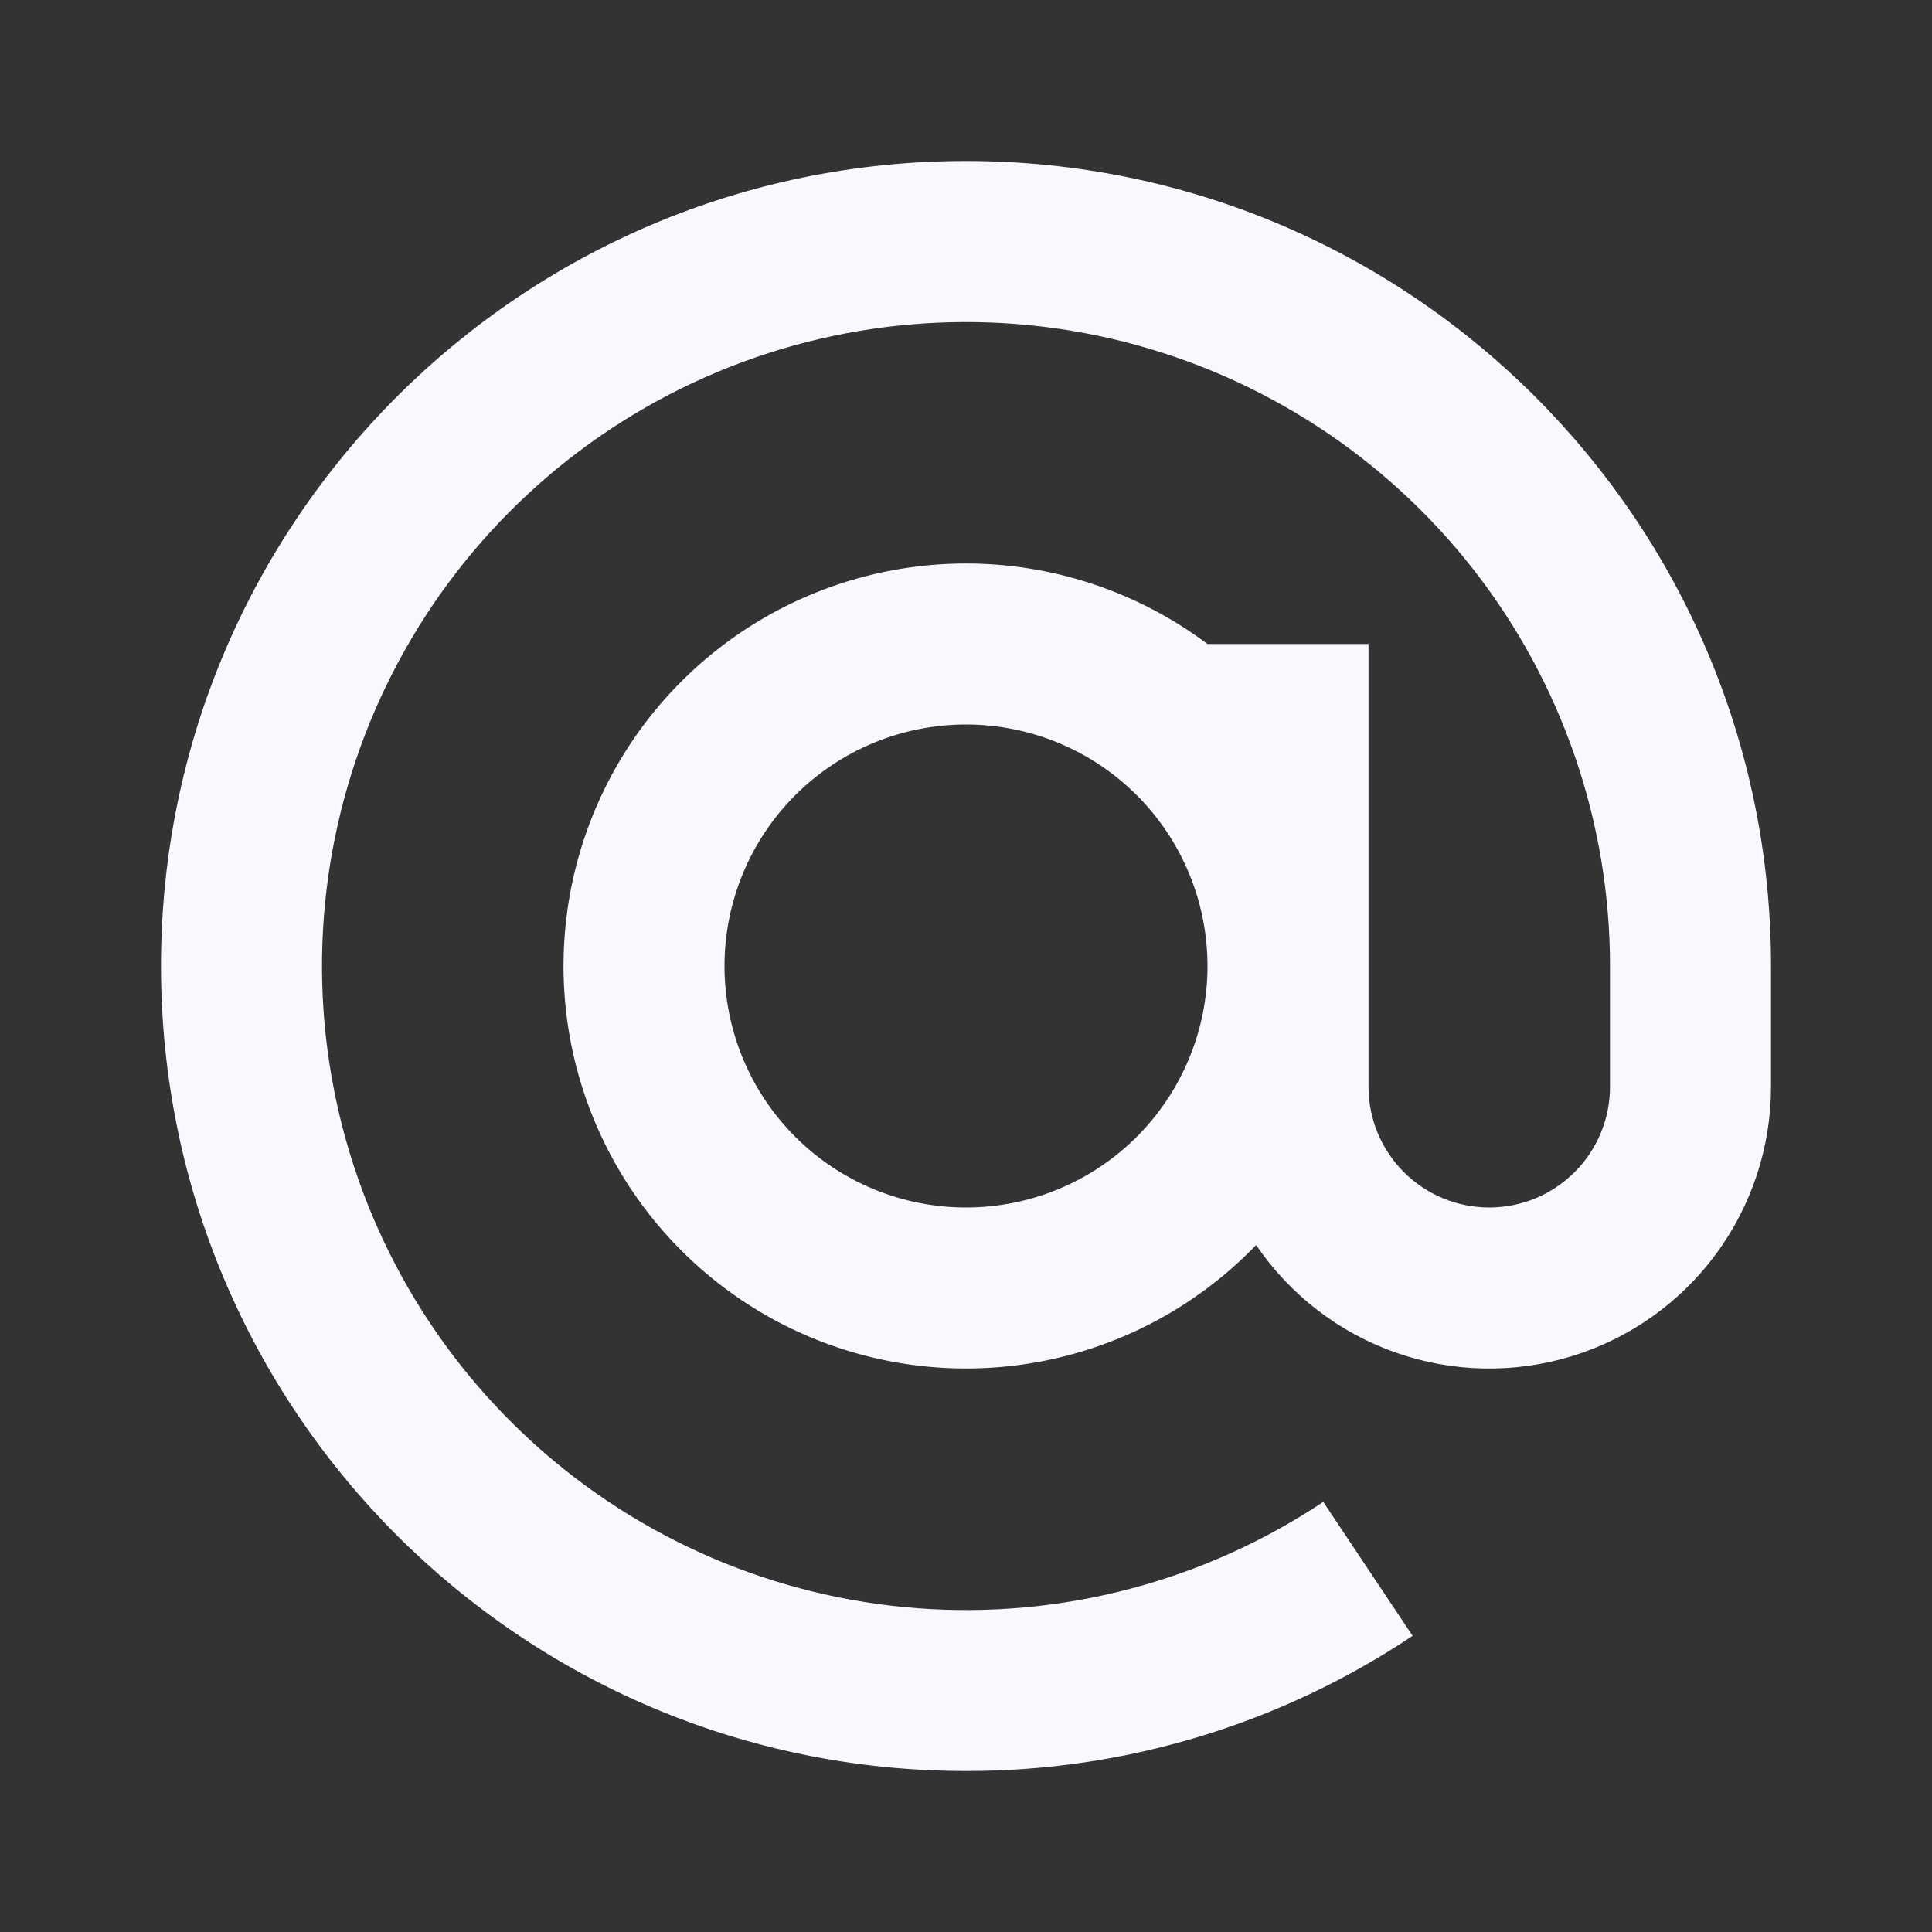 <svg width="48" height="48" viewBox="0 0 48 48" fill="none" xmlns="http://www.w3.org/2000/svg">
<rect x="0" y="0" width="48" height="48" fill="#333333" stroke="none"/>
<path d="M40 24C40 20.434 38.808 16.97 36.614 14.158C34.42 11.347 31.349 9.349 27.89 8.482C24.431 7.615 20.781 7.928 17.521 9.372C14.26 10.817 11.575 13.309 9.893 16.453C8.21 19.598 7.626 23.214 8.234 26.728C8.842 30.242 10.606 33.453 13.247 35.849C15.887 38.246 19.253 39.692 22.809 39.957C26.366 40.223 29.909 39.292 32.876 37.314L35.096 40.642C31.812 42.837 27.95 44.006 24 44C12.954 44 4 35.046 4 24C4 12.954 12.954 4 24 4C35.046 4 44 12.954 44 24V27C44 28.497 43.52 29.956 42.63 31.16C41.741 32.365 40.488 33.252 39.057 33.692C37.625 34.132 36.09 34.101 34.678 33.605C33.265 33.108 32.049 32.171 31.208 30.932C29.873 32.32 28.166 33.293 26.291 33.734C24.417 34.175 22.455 34.066 20.641 33.419C18.827 32.772 17.239 31.615 16.067 30.088C14.894 28.56 14.188 26.726 14.033 24.807C13.878 22.887 14.28 20.964 15.191 19.267C16.103 17.571 17.485 16.174 19.171 15.244C20.857 14.314 22.776 13.89 24.697 14.024C26.618 14.159 28.459 14.845 30 16H34V27C34 27.796 34.316 28.559 34.879 29.121C35.441 29.684 36.204 30 37 30C37.796 30 38.559 29.684 39.121 29.121C39.684 28.559 40 27.796 40 27V24ZM24 18C22.409 18 20.883 18.632 19.757 19.757C18.632 20.883 18 22.409 18 24C18 25.591 18.632 27.117 19.757 28.243C20.883 29.368 22.409 30 24 30C25.591 30 27.117 29.368 28.243 28.243C29.368 27.117 30 25.591 30 24C30 22.409 29.368 20.883 28.243 19.757C27.117 18.632 25.591 18 24 18Z" fill="#FBF7FF"/>
</svg>
